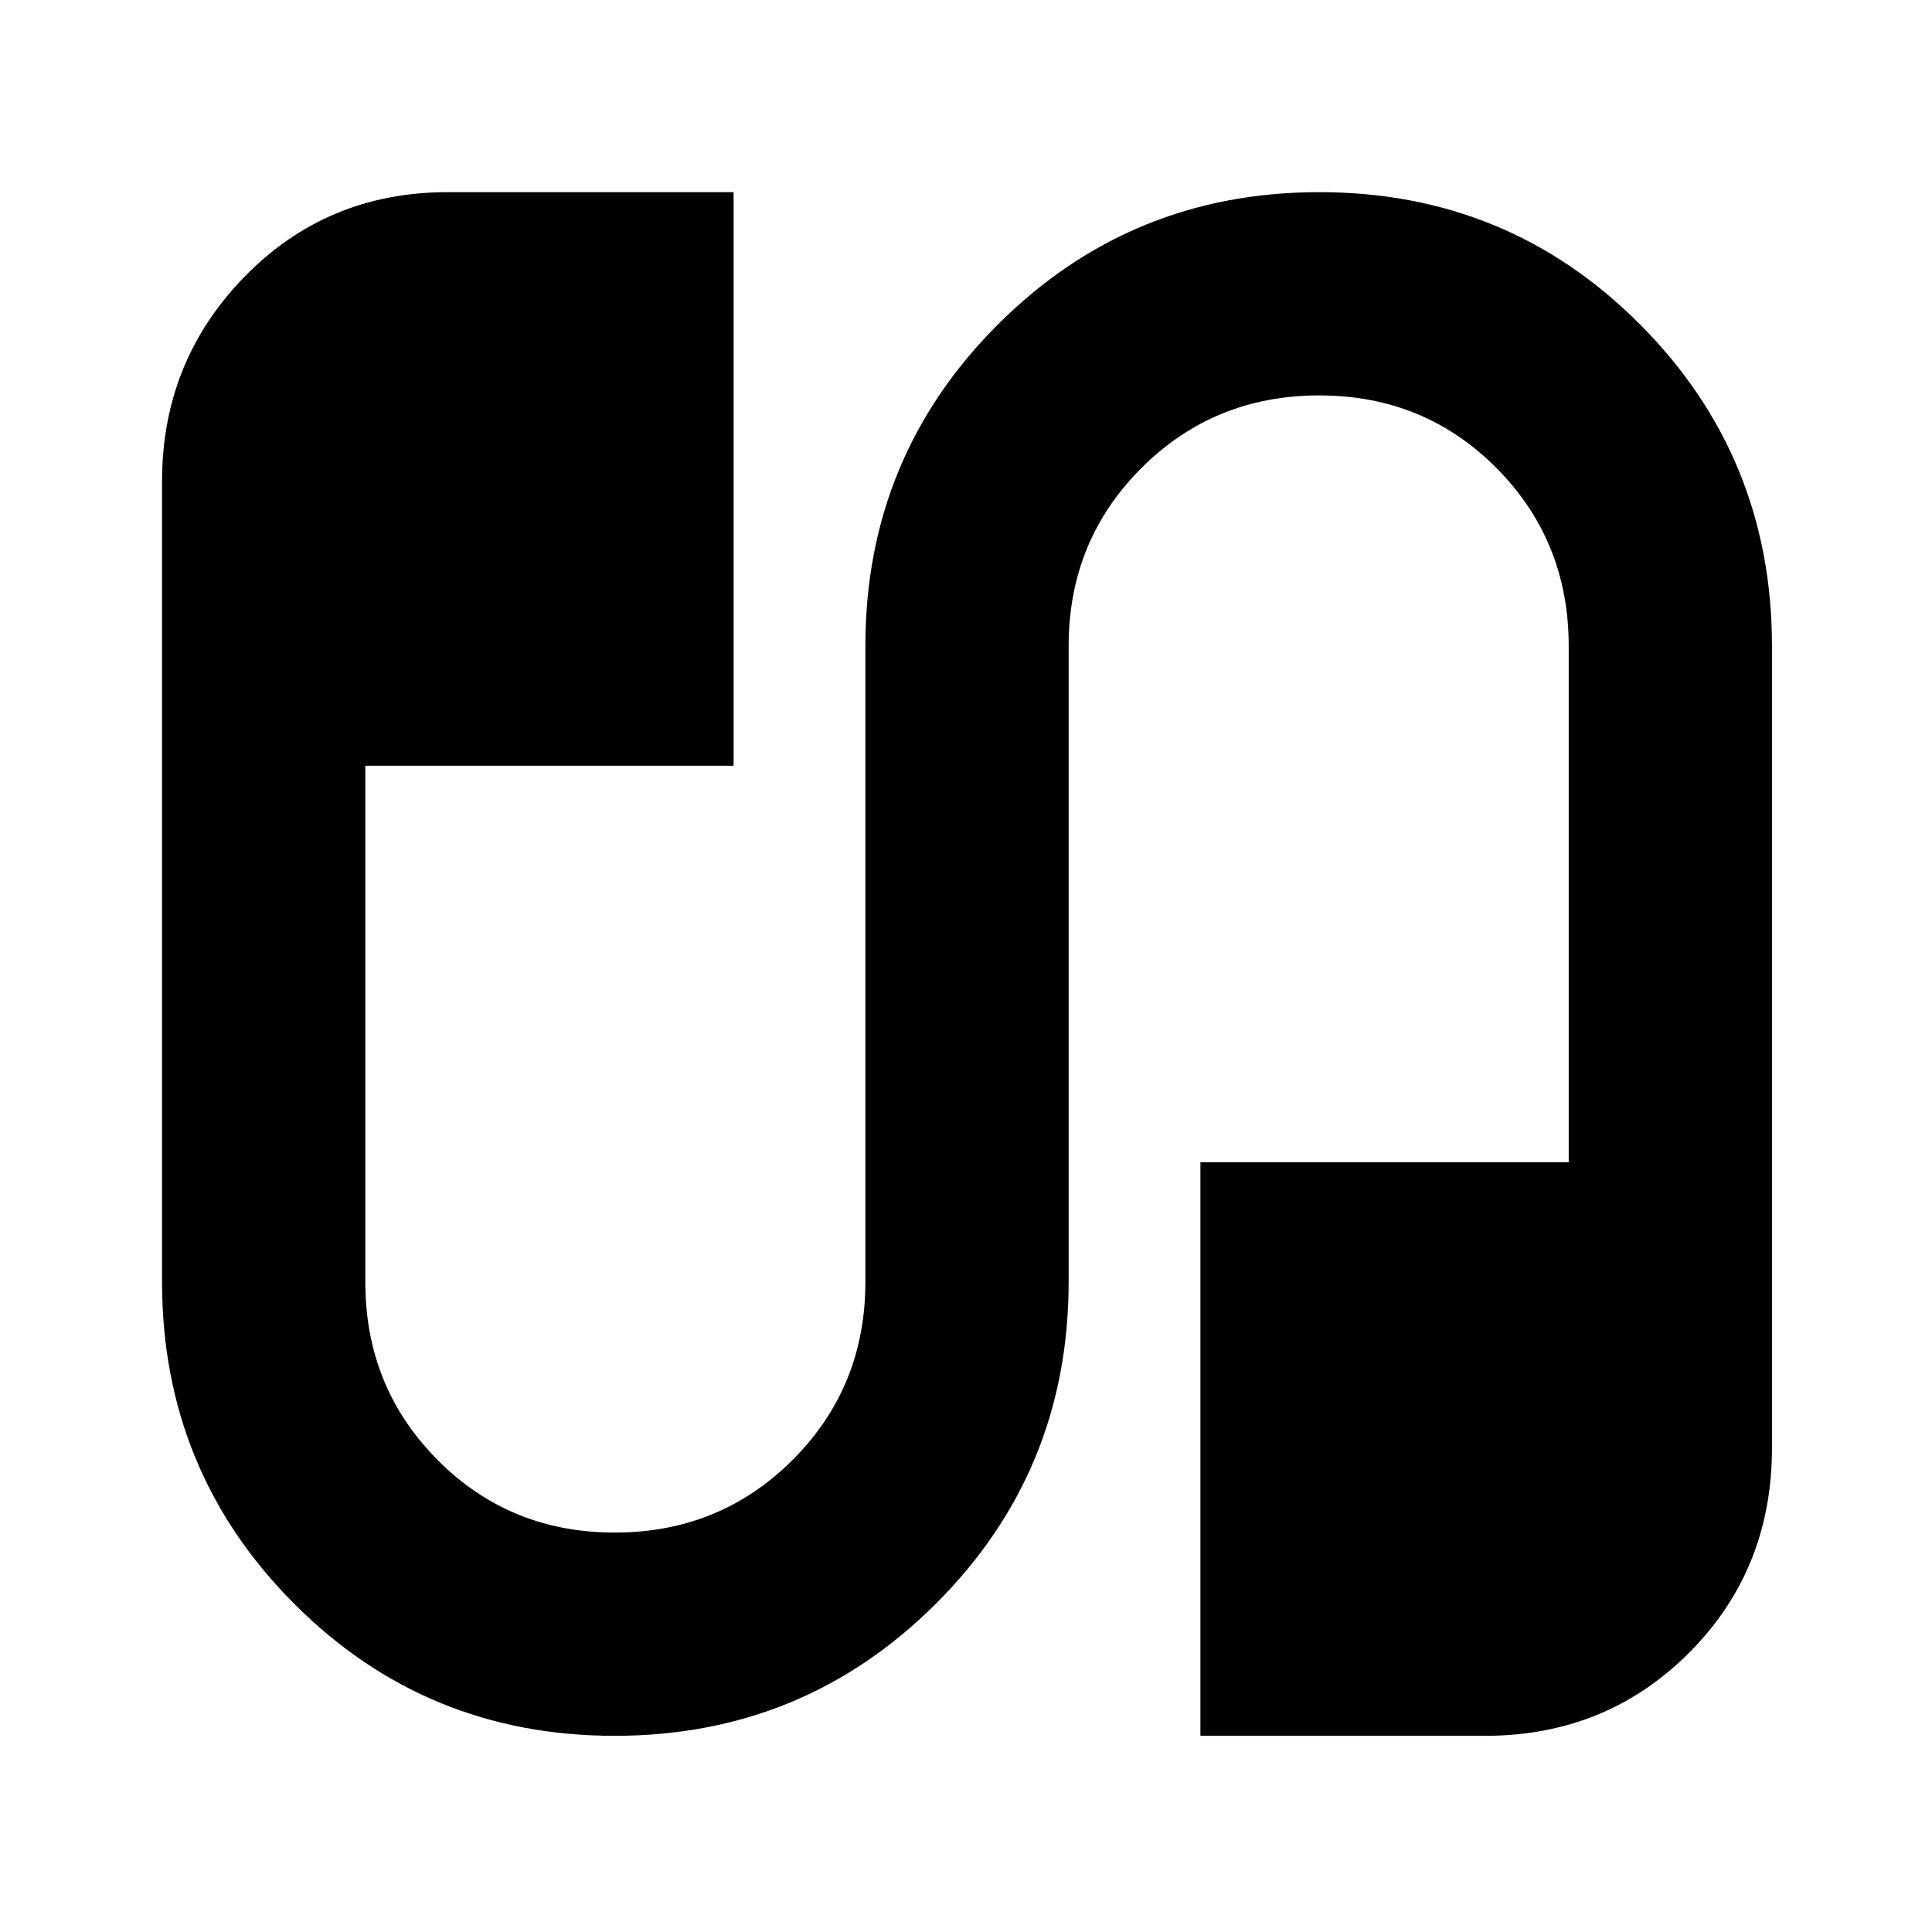 <svg xmlns="http://www.w3.org/2000/svg" height="24" viewBox="0 -960 960 960" width="24"><path d="M305.42-97.48q-93.94 0-159.42-65.8Q80.52-229.07 80.52-323v-397.91q0-59.55 40.98-101.58t101.02-42.03h142v285h-183V-323q0 52.26 35.85 88.39t88.11 36.13q52.26 0 88.39-36.13T430-323v-316q0-93.93 65.81-159.72 65.82-65.8 159.77-65.8 93.94 0 159.42 65.8 65.48 65.79 65.48 159.72v398.52q0 60.47-41.18 101.73-41.19 41.27-101.43 41.27H596.48v-285h183V-639q0-52.26-35.85-88.39t-88.11-36.13q-52.26 0-88.39 36.13T531-639v316q0 93.93-65.81 159.72-65.82 65.8-159.77 65.8Z"/></svg>